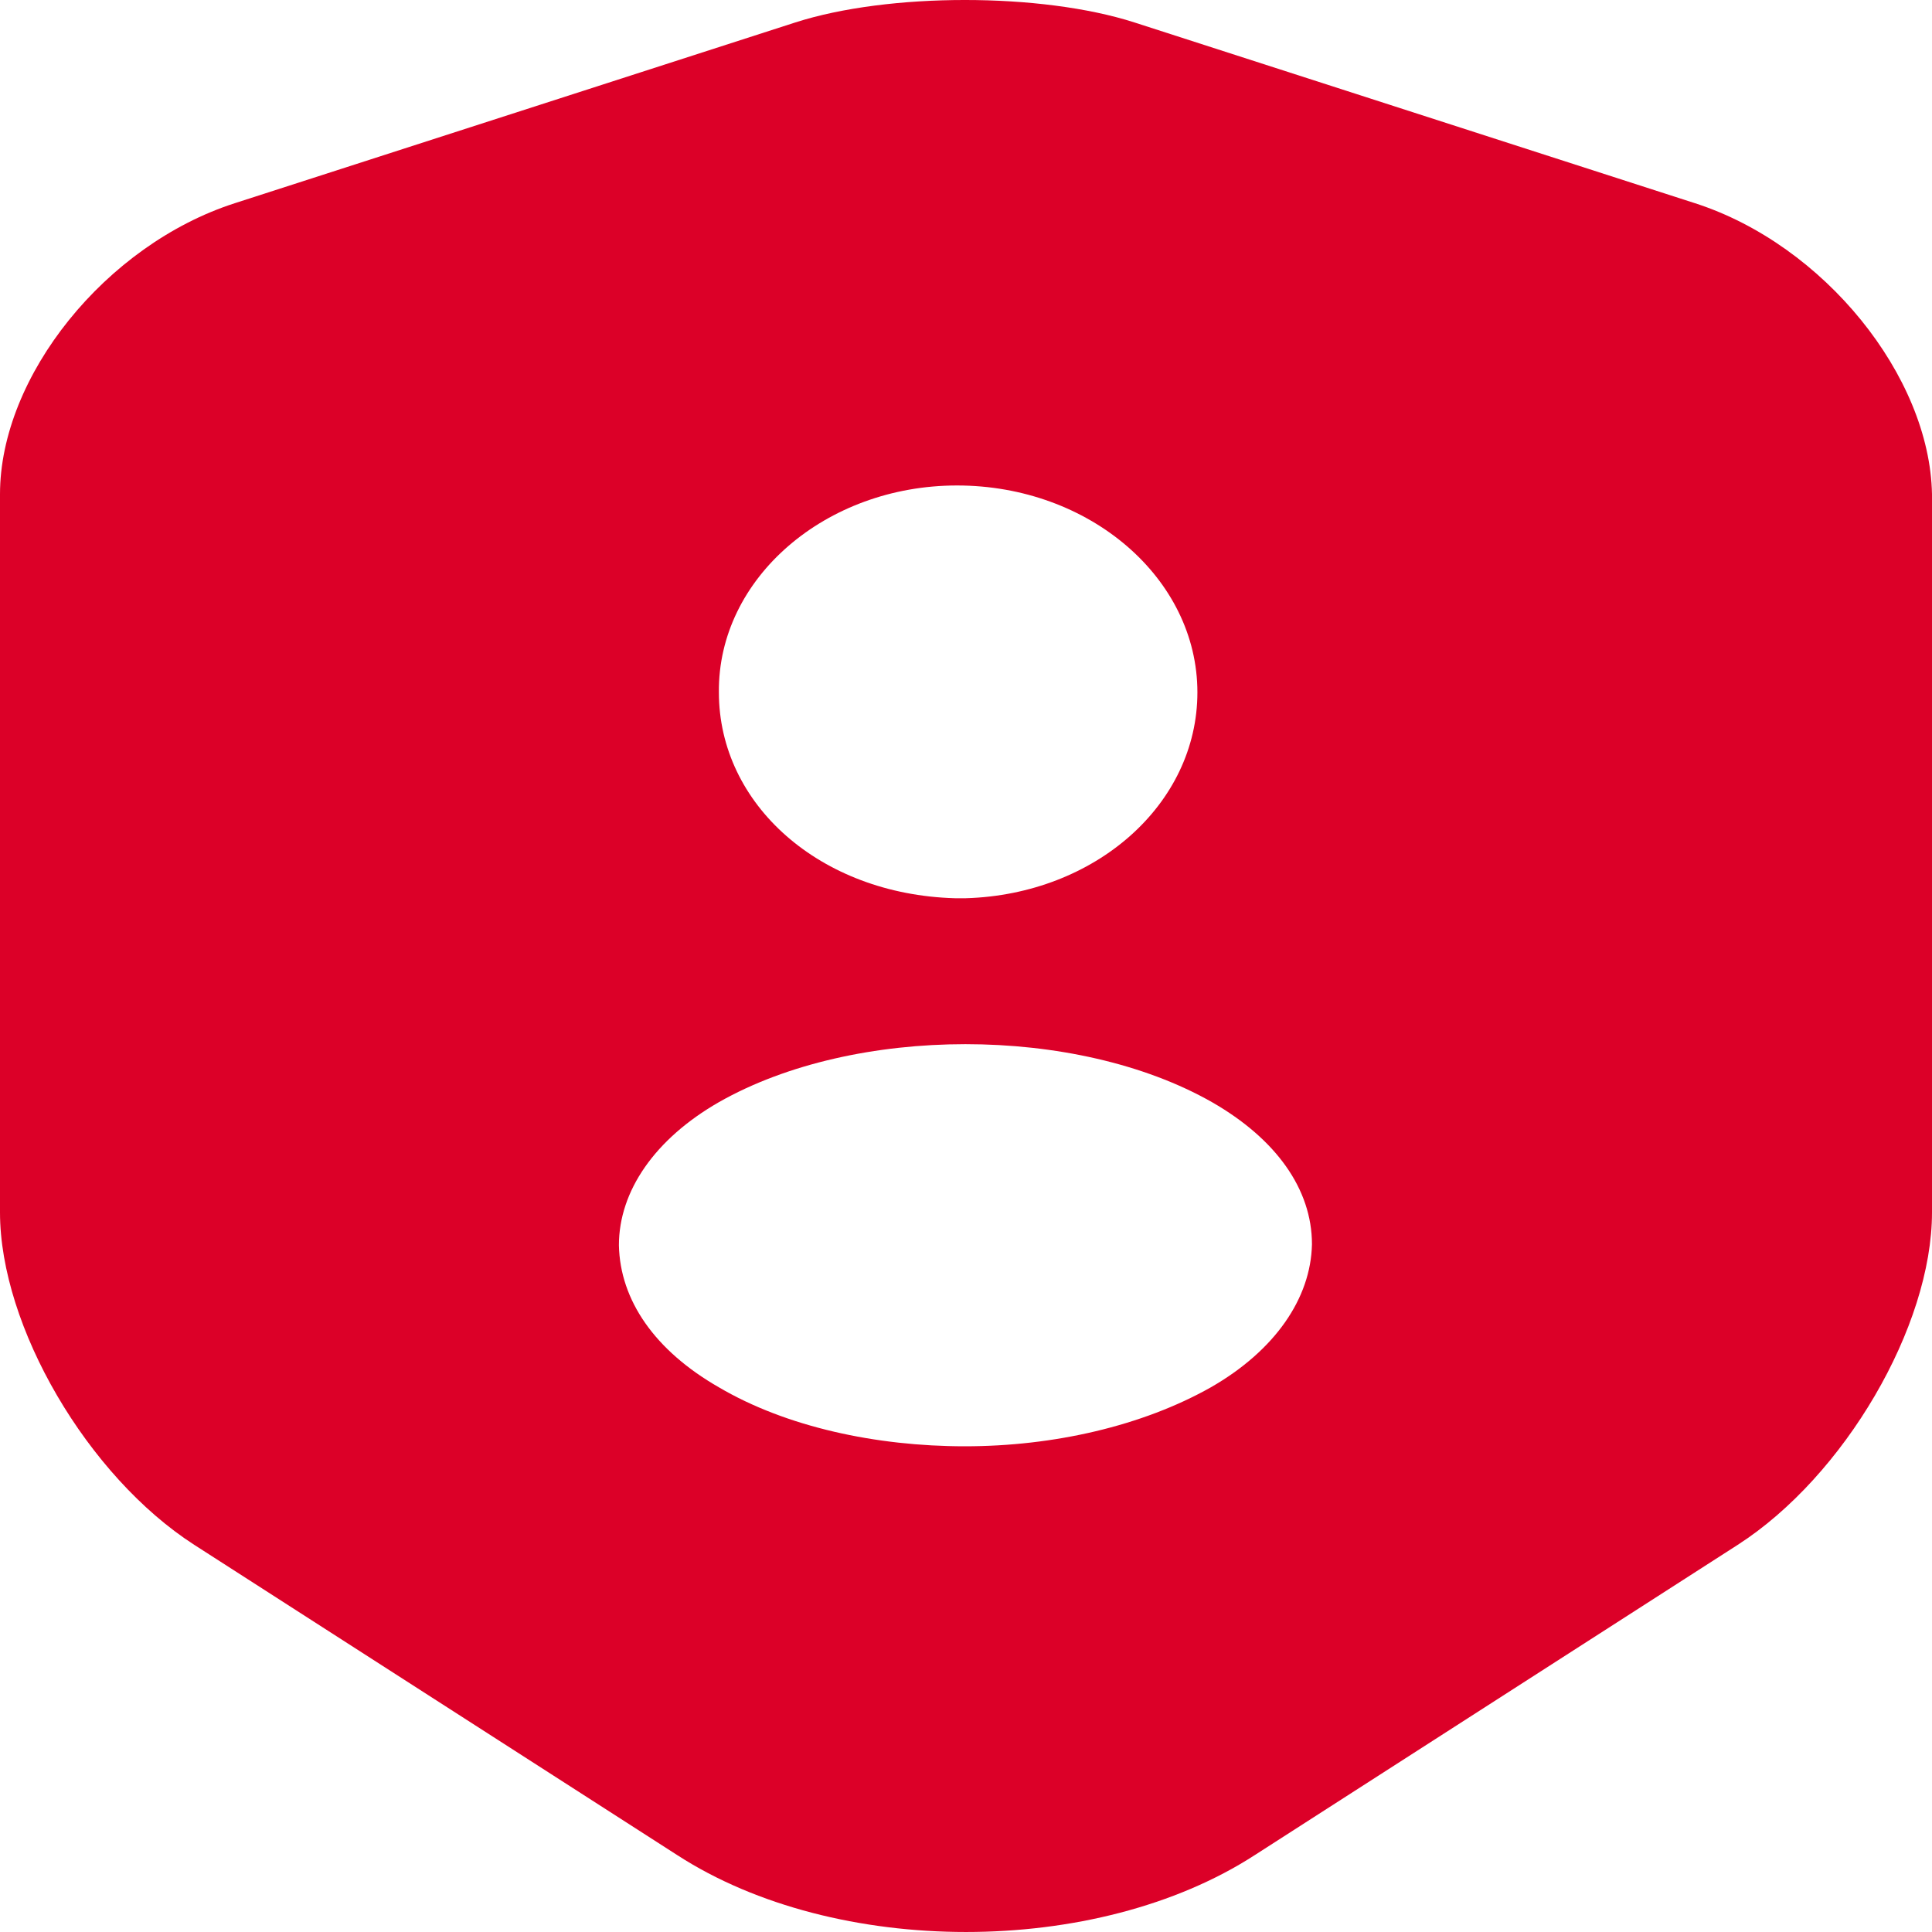 <svg width="75" height="75" viewBox="0 0 75 75" fill="none" xmlns="http://www.w3.org/2000/svg">
<path d="M65.799 7.889L44.041 0.872C40.422 -0.291 34.491 -0.291 30.872 0.872L9.113 7.889C4.099 9.503 0 14.606 0 19.184V47.064C0 51.492 3.401 57.308 7.544 59.972L26.294 72.017C32.442 75.994 42.558 75.994 48.706 72.017L67.456 59.972C71.599 57.308 75 51.492 75 47.064V19.184C74.913 14.606 70.814 9.503 65.799 7.889ZM37.151 18.846C42.297 18.846 46.483 22.448 46.483 26.876C46.483 31.229 42.515 34.719 37.5 34.869H37.413H37.326C37.239 34.869 37.151 34.869 37.064 34.869C31.831 34.719 27.907 31.229 27.907 26.876C27.863 22.448 32.05 18.846 37.151 18.846ZM47.006 53.855C44.346 55.356 40.901 56.145 37.456 56.145C34.012 56.145 30.523 55.394 27.907 53.855C25.421 52.43 24.07 50.478 24.026 48.34C24.026 46.238 25.421 44.212 27.907 42.786C33.183 39.784 41.773 39.784 47.05 42.786C49.535 44.212 50.93 46.163 50.93 48.302C50.887 50.403 49.491 52.43 47.006 53.855Z" fill="#DC0028"/>
</svg>
